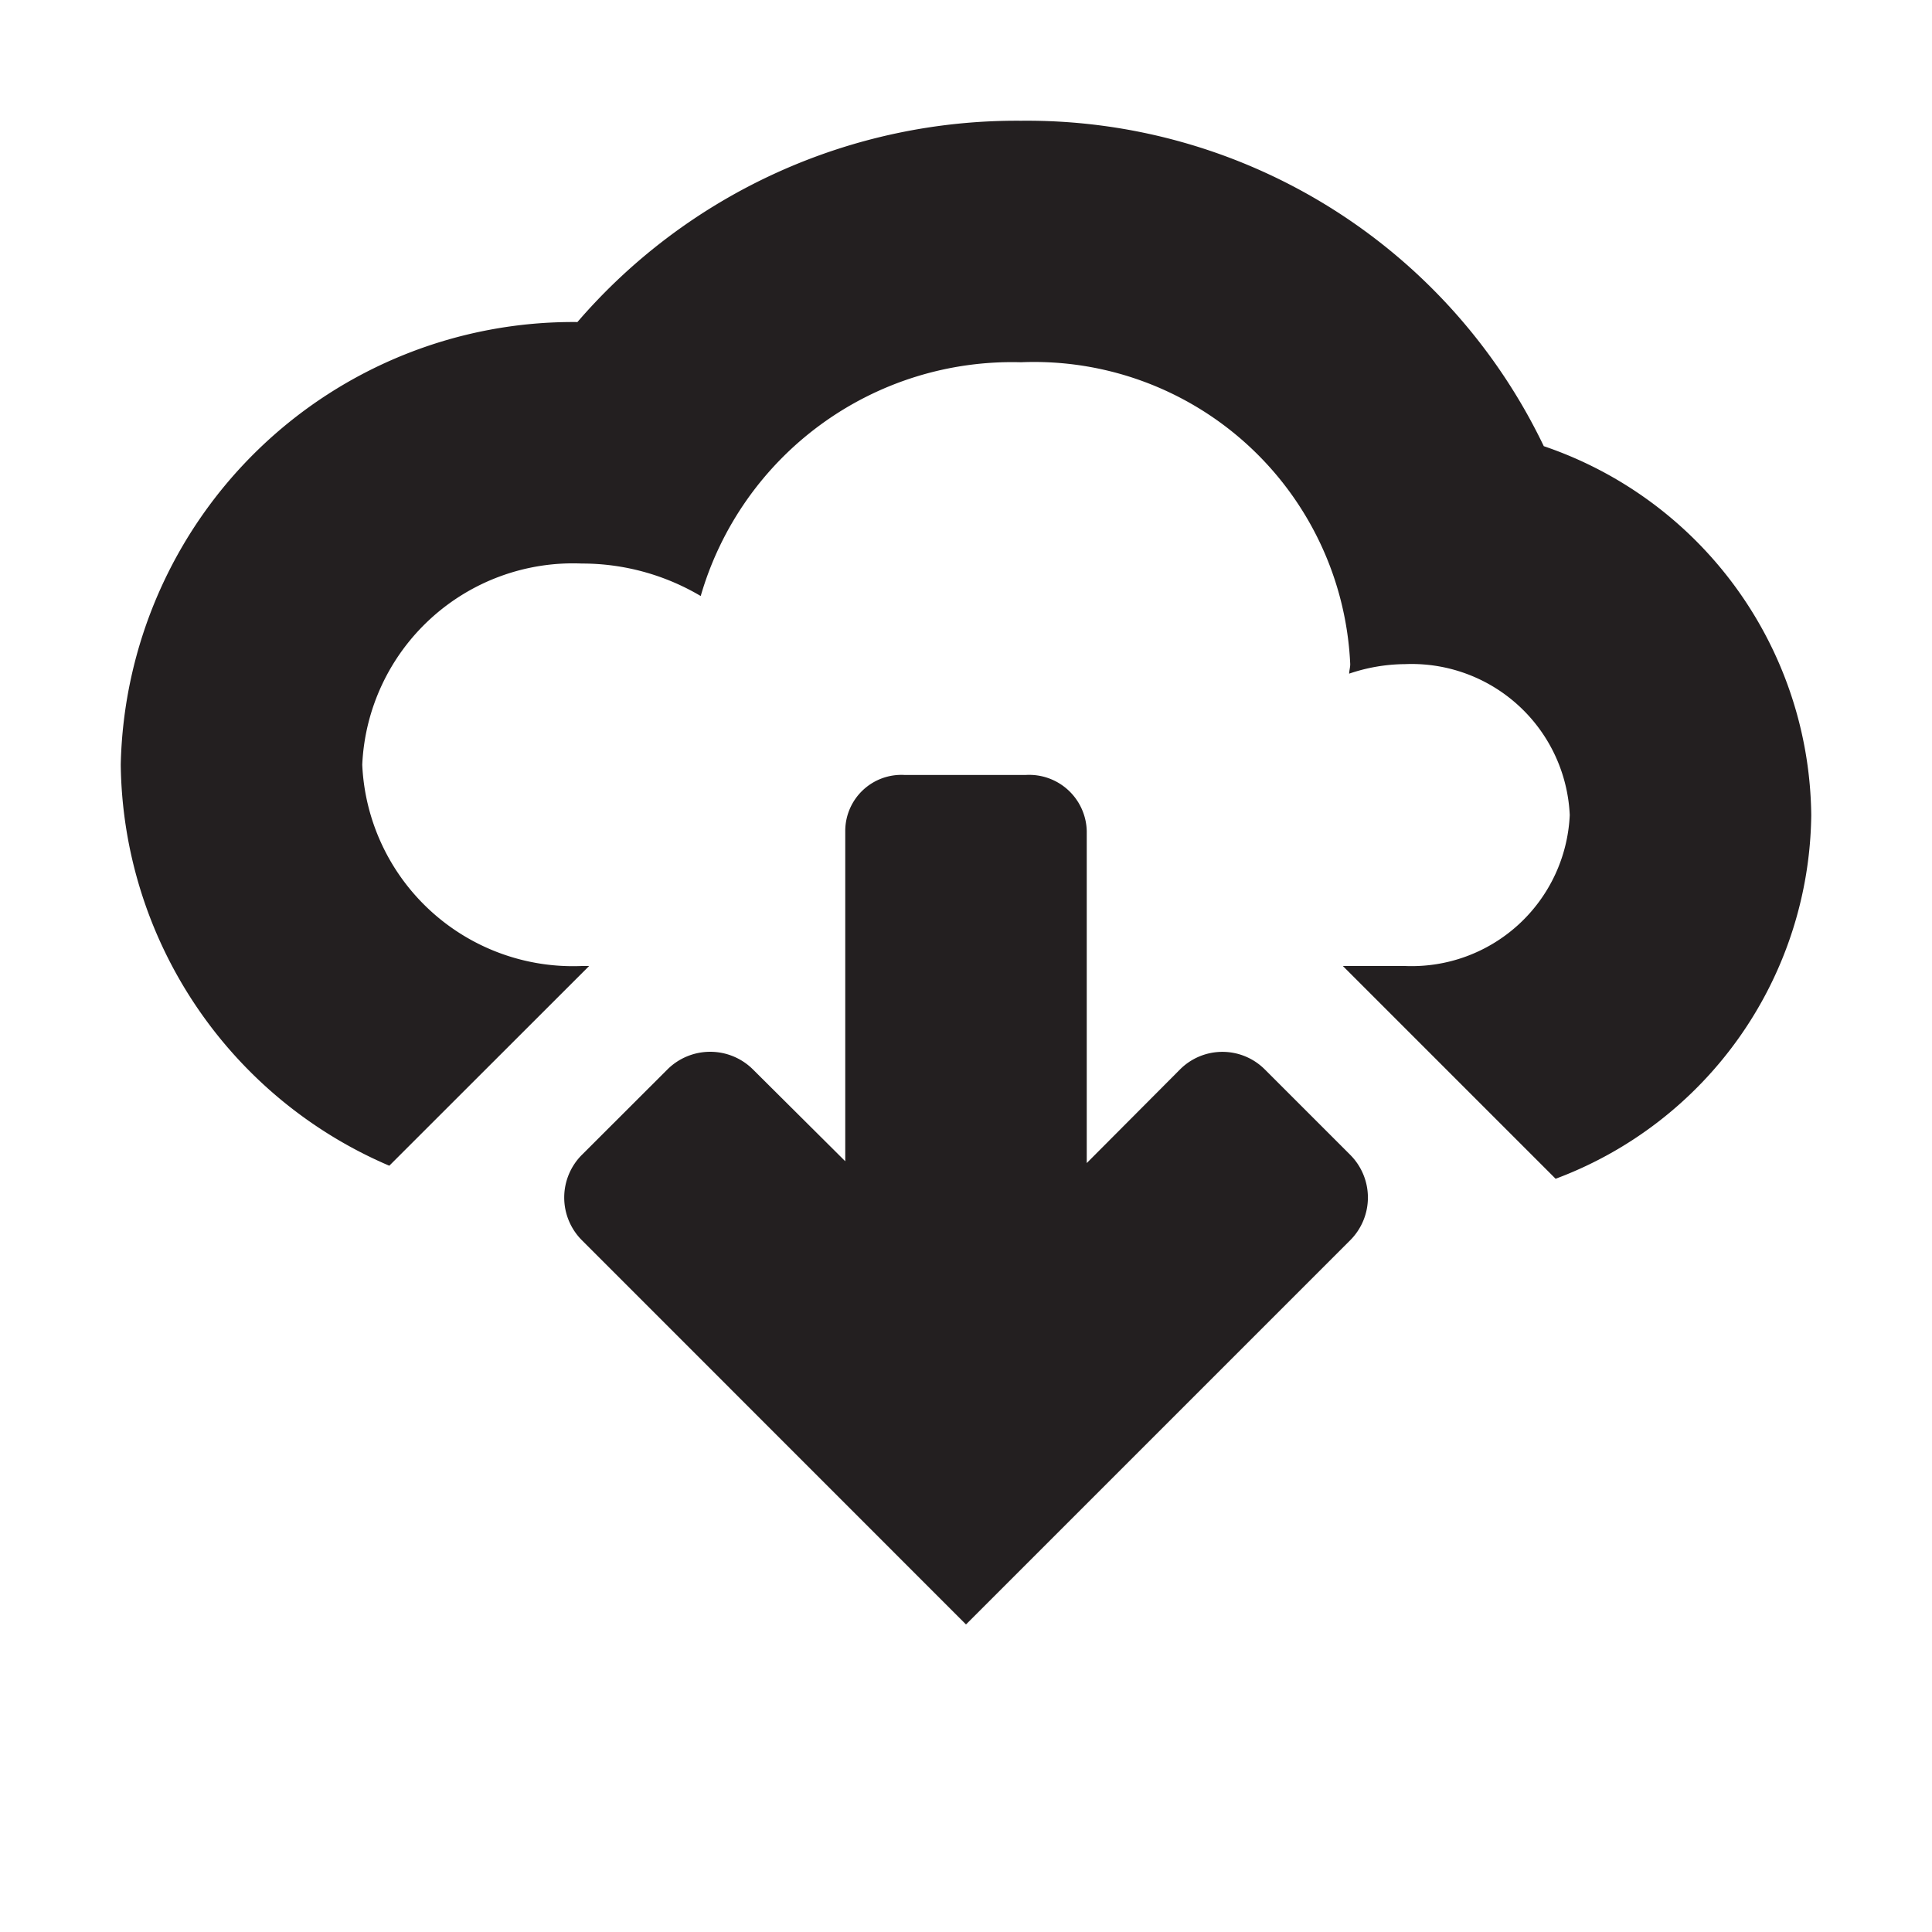 <svg xmlns="http://www.w3.org/2000/svg" width="16" height="16" viewBox="0 0 16 16"><title>finite-icons</title><path d="M12.785,3.695A4.747,4.747,0,0,0,8.455,1,4.8,4.8,0,0,0,4.782,2.667,3.747,3.747,0,0,0,1,6.333,3.66,3.66,0,0,0,3.224,9.654L4.879,8H4.818A1.747,1.747,0,0,1,3,6.333,1.747,1.747,0,0,1,4.818,4.667a1.926,1.926,0,0,1,.985.269A2.684,2.684,0,0,1,8.455,3a2.621,2.621,0,0,1,2.727,2.5c0,0.027-.008.052-0.009,0.079A1.461,1.461,0,0,1,11.636,5.5,1.311,1.311,0,0,1,13,6.75,1.311,1.311,0,0,1,11.636,8h-0.515l1.762,1.762A3.254,3.254,0,0,0,15,6.75,3.264,3.264,0,0,0,12.785,3.695Z" fill="#231f20"/><path d="M10.475,8.857a0.496,0.496,0,0,0-.703,0L9,9.632V6.882a0.477,0.477,0,0,0-.507-0.464h-1A0.465,0.465,0,0,0,7,6.882V9.617L6.236,8.857a0.502,0.502,0,0,0-.709,0l-0.708.707a0.5,0.5,0,0,0-0.0.707L8,13.453l1.414-1.414L11.182,10.271a0.5,0.5,0,0,0,0-.707Z" fill="#231f20"/></svg>